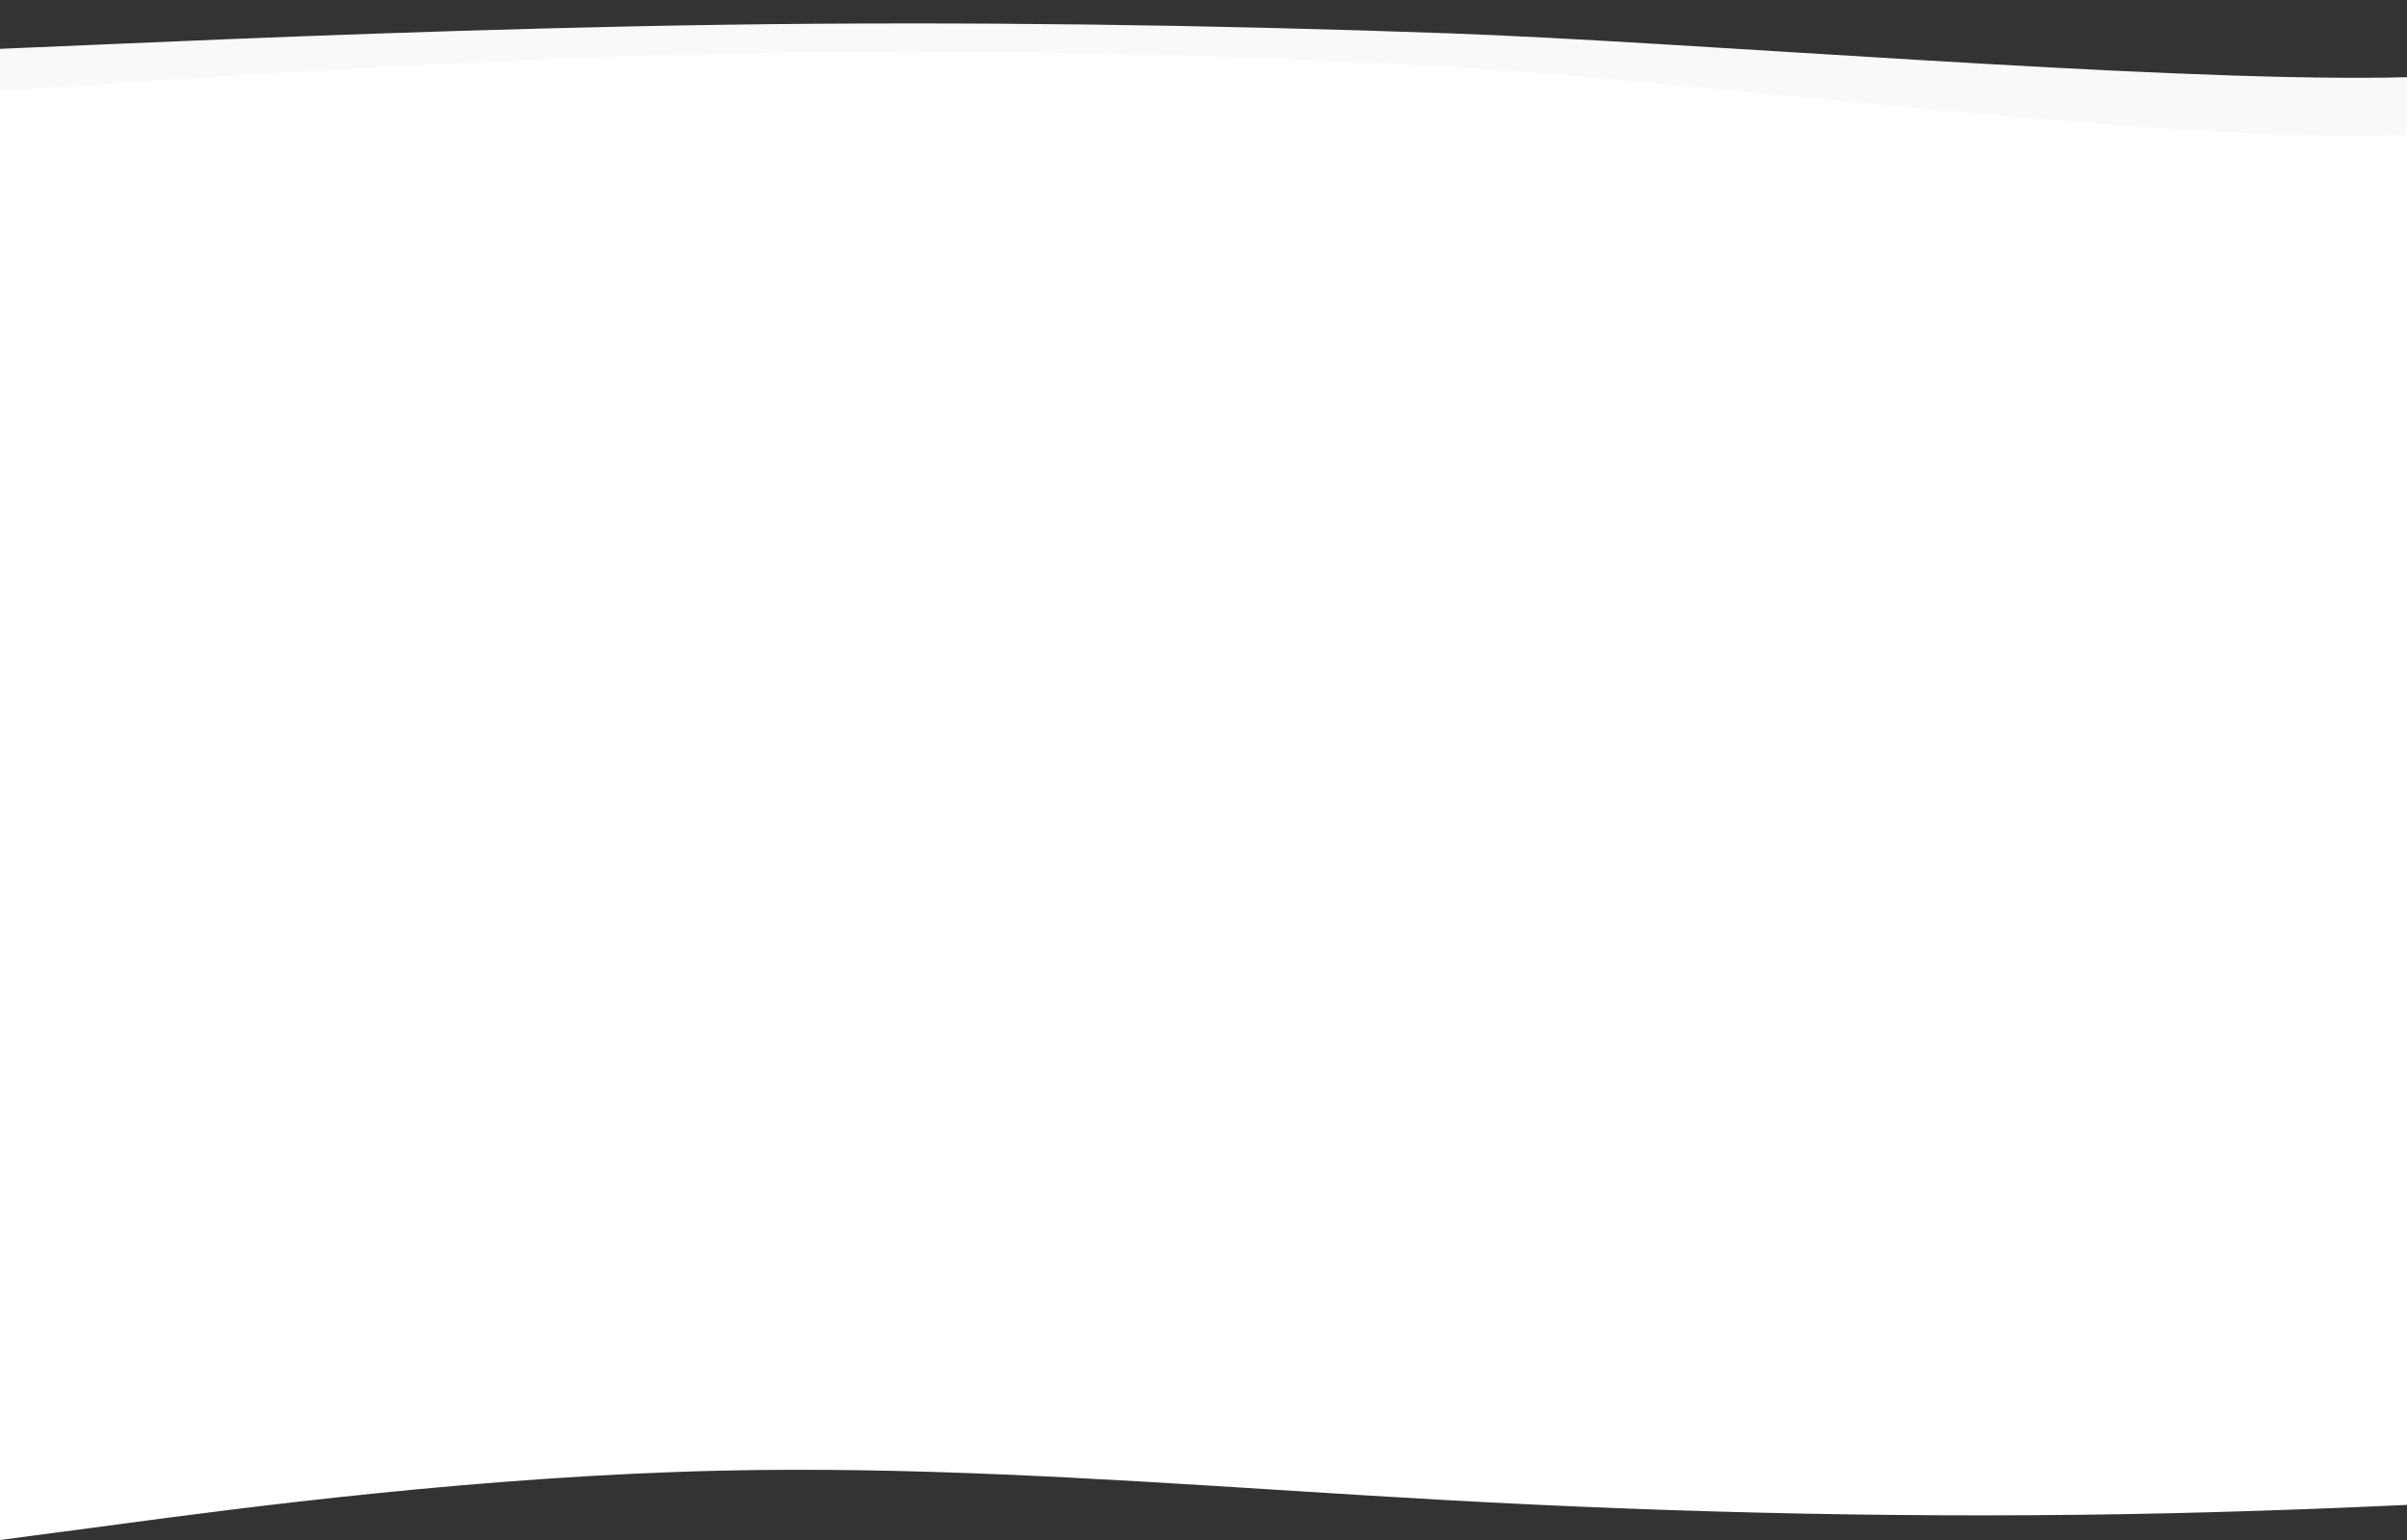 <svg width="1600" height="1024" fill="none" xmlns="http://www.w3.org/2000/svg"><rect width="100%" height="100%" fill="#333333" stroke="none"/><path fill-rule="evenodd" clip-rule="evenodd" d="M0 32.465l80.703-3.432C160.2 25.602 321.606 18.739 481.807 16.45c160.201-2.288 321.606 0 481.807 5.72 160.196 5.72 463.736 31.713 623.936 29.425C1747.75 49.307 1840.5 6.864 1920 0v129.847H0V32.465z" fill="#F9F9F9"/><path fill-rule="evenodd" clip-rule="evenodd" d="M0 60.458l80.703-5.322C160.2 49.813 321.606 39.168 481.807 35.62c160.201-3.549 321.606 0 481.807 8.87 59.266 3.282 138.136 10.866 222.116 18.941 143.04 13.754 300.88 28.93 401.82 26.695 101.48-2.248 175.89-29.481 237.01-51.851 35.37-12.947 66.3-24.265 95.44-28.167V981.42l-80.4 5.322c-79.2 5.322-240 15.967-399.6 19.517-159.6 3.55-320.4 0-480-8.872-36.547-2.031-73.156-4.342-109.8-6.654-123.38-7.787-247.147-15.598-370.2-12.862-159.6 3.549-320.4 24.838-399.6 35.488L0 1024V60.458z" fill="#fff"/></svg>